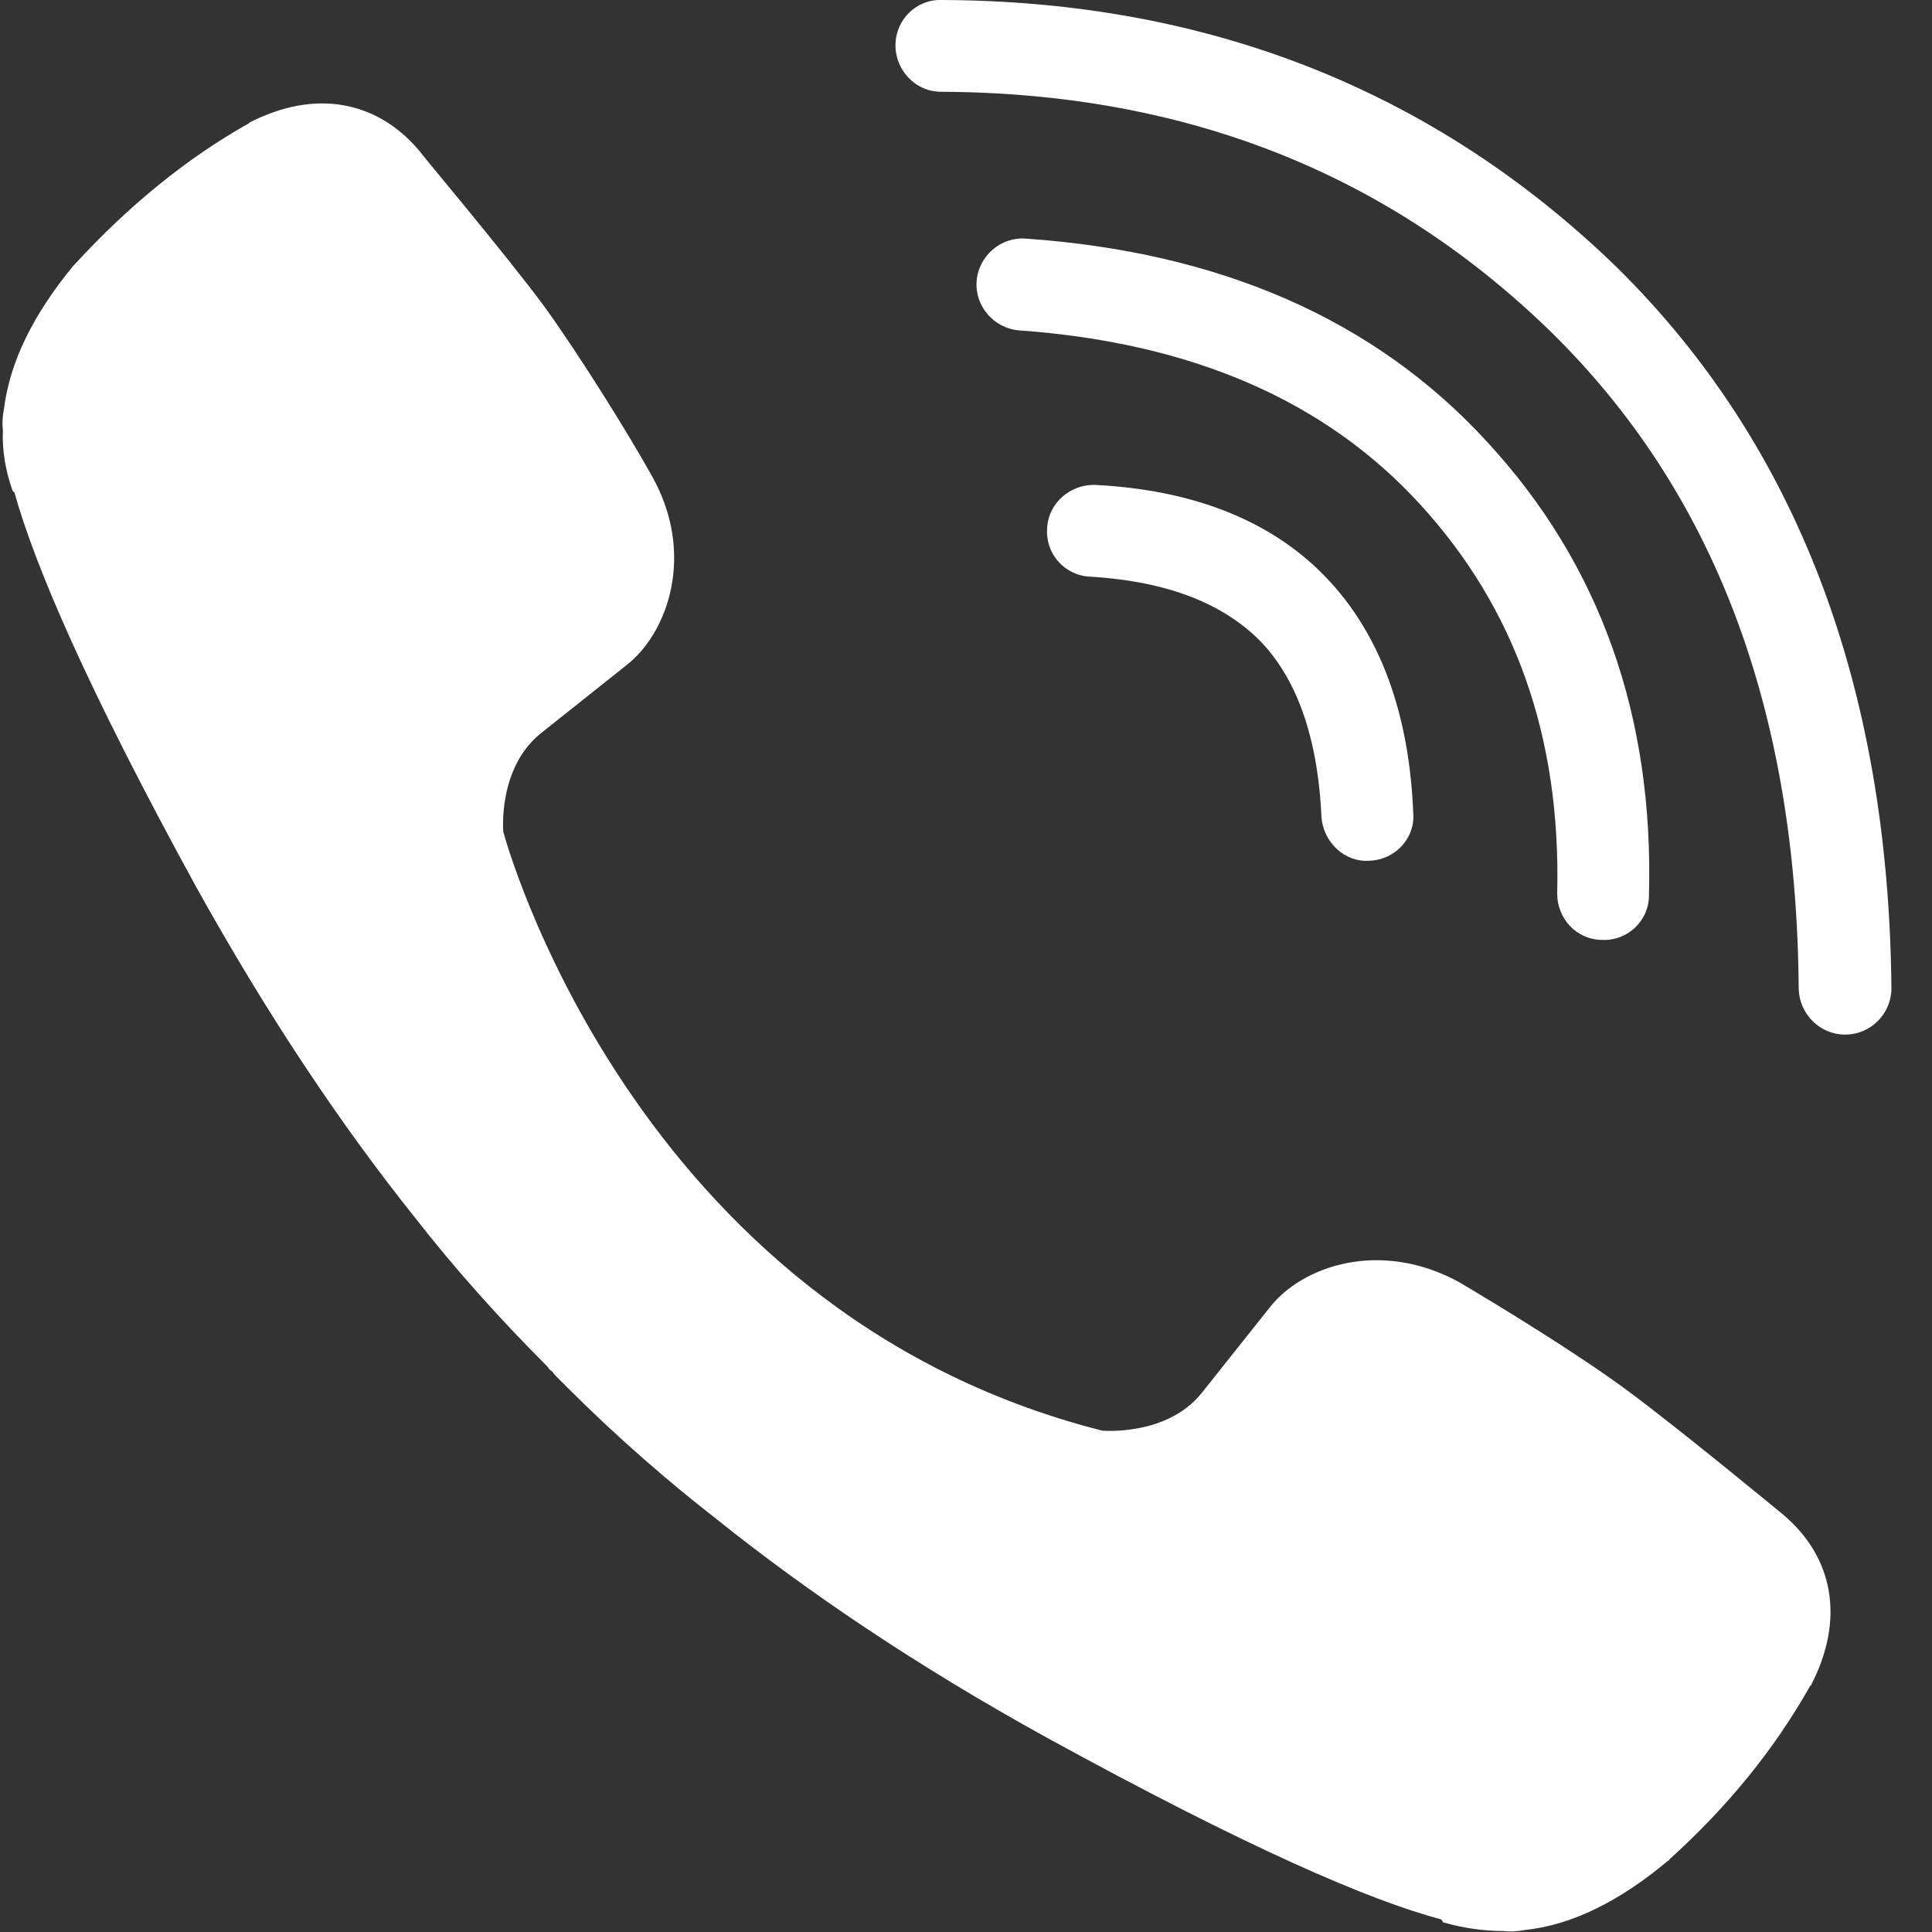 <svg width="20" height="20" viewBox="0 0 20 20" fill="none" xmlns="http://www.w3.org/2000/svg" xmlns:xlink="http://www.w3.org/1999/xlink">
	<rect x="0" y="0" width="20" height="20" fill="#333333" stroke="none"/>
	<desc>
			Created with Pixso.
	</desc>
	<defs>
		<clipPath id="clip29_1934">
			<rect id="viber" width="20" height="20" fill="white" fill-opacity="0"/>
		</clipPath>
	</defs>
	<rect id="viber" width="20" height="20" fill="#FFFFFF" fill-opacity="0"/>
	<g clip-path="url(#clip29_1934)">
		<path id="Vector" d="M10.84 5.47C10.85 5.21 11.08 5.01 11.34 5.02C12.32 5.07 13.14 5.37 13.72 5.97C14.3 6.57 14.59 7.41 14.63 8.42C14.65 8.68 14.44 8.9 14.18 8.91C13.92 8.93 13.7 8.72 13.68 8.46C13.64 7.6 13.41 7.01 13.04 6.63C12.67 6.26 12.11 6.02 11.29 5.97C11.02 5.96 10.82 5.73 10.84 5.47Z" fill="#FFFFFF" fill-opacity="1" fill-rule="evenodd"/>
		<path id="Vector" d="M10.11 2.91C10.13 2.65 10.36 2.45 10.62 2.47C12.62 2.61 14.23 3.3 15.4 4.58C16.57 5.85 17.12 7.42 17.07 9.27C17.07 9.53 16.85 9.74 16.59 9.73C16.32 9.73 16.12 9.51 16.12 9.25C16.16 7.62 15.68 6.29 14.7 5.22C13.73 4.16 12.36 3.55 10.55 3.42C10.29 3.4 10.09 3.17 10.11 2.91Z" fill="#FFFFFF" fill-opacity="1" fill-rule="evenodd"/>
		<path id="Vector" d="M9.27 0.47C9.27 0.2 9.49 -0.01 9.75 0C12.51 0.01 14.85 0.94 16.73 2.76C18.61 4.61 19.55 7.11 19.58 10.23C19.58 10.49 19.37 10.71 19.1 10.71C18.84 10.71 18.63 10.5 18.62 10.24C18.6 7.32 17.73 5.08 16.06 3.44C14.38 1.8 12.28 0.96 9.74 0.95C9.48 0.95 9.27 0.73 9.27 0.47Z" fill="#FFFFFF" fill-opacity="1" fill-rule="evenodd"/>
		<path id="Vector" d="M11.41 14.81C11.41 14.81 12.08 14.87 12.44 14.42L13.14 13.54C13.48 13.1 14.29 12.83 15.1 13.27C15.54 13.53 16.34 14.02 16.84 14.39C17.37 14.78 18.46 15.68 18.46 15.68C18.98 16.12 19.1 16.76 18.75 17.44C18.75 17.45 18.74 17.45 18.74 17.45C18.38 18.09 17.9 18.69 17.28 19.25C17.28 19.26 17.28 19.26 17.27 19.26C16.77 19.68 16.27 19.93 15.78 19.98C15.73 19.99 15.65 20 15.57 19.99C15.36 19.99 15.15 19.96 14.94 19.9L14.92 19.87C14.17 19.67 12.92 19.13 10.84 17.99C9.48 17.24 8.36 16.48 7.41 15.72C6.91 15.33 6.39 14.88 5.87 14.36C5.85 14.34 5.83 14.32 5.82 14.31C5.8 14.29 5.78 14.27 5.77 14.26C5.75 14.24 5.73 14.22 5.72 14.2C5.7 14.19 5.68 14.17 5.67 14.15C5.15 13.63 4.69 13.11 4.3 12.61C3.54 11.66 2.78 10.53 2.03 9.18C0.89 7.1 0.36 5.85 0.15 5.1L0.13 5.08C0.06 4.88 0.02 4.67 0.03 4.45C0.02 4.37 0.03 4.29 0.04 4.24C0.1 3.75 0.34 3.26 0.76 2.75C0.76 2.75 0.76 2.75 0.77 2.74C1.33 2.13 1.93 1.64 2.57 1.28C2.58 1.28 2.58 1.27 2.58 1.27C3.26 0.92 3.9 1.04 4.34 1.56C4.34 1.57 5.25 2.65 5.64 3.18C6 3.68 6.5 4.48 6.75 4.93C7.2 5.73 6.92 6.55 6.48 6.89L5.6 7.59C5.15 7.95 5.21 8.61 5.21 8.61C5.21 8.61 6.52 13.57 11.41 14.81Z" fill="#FFFFFF" fill-opacity="1" fill-rule="nonzero"/>
	</g>
</svg>
